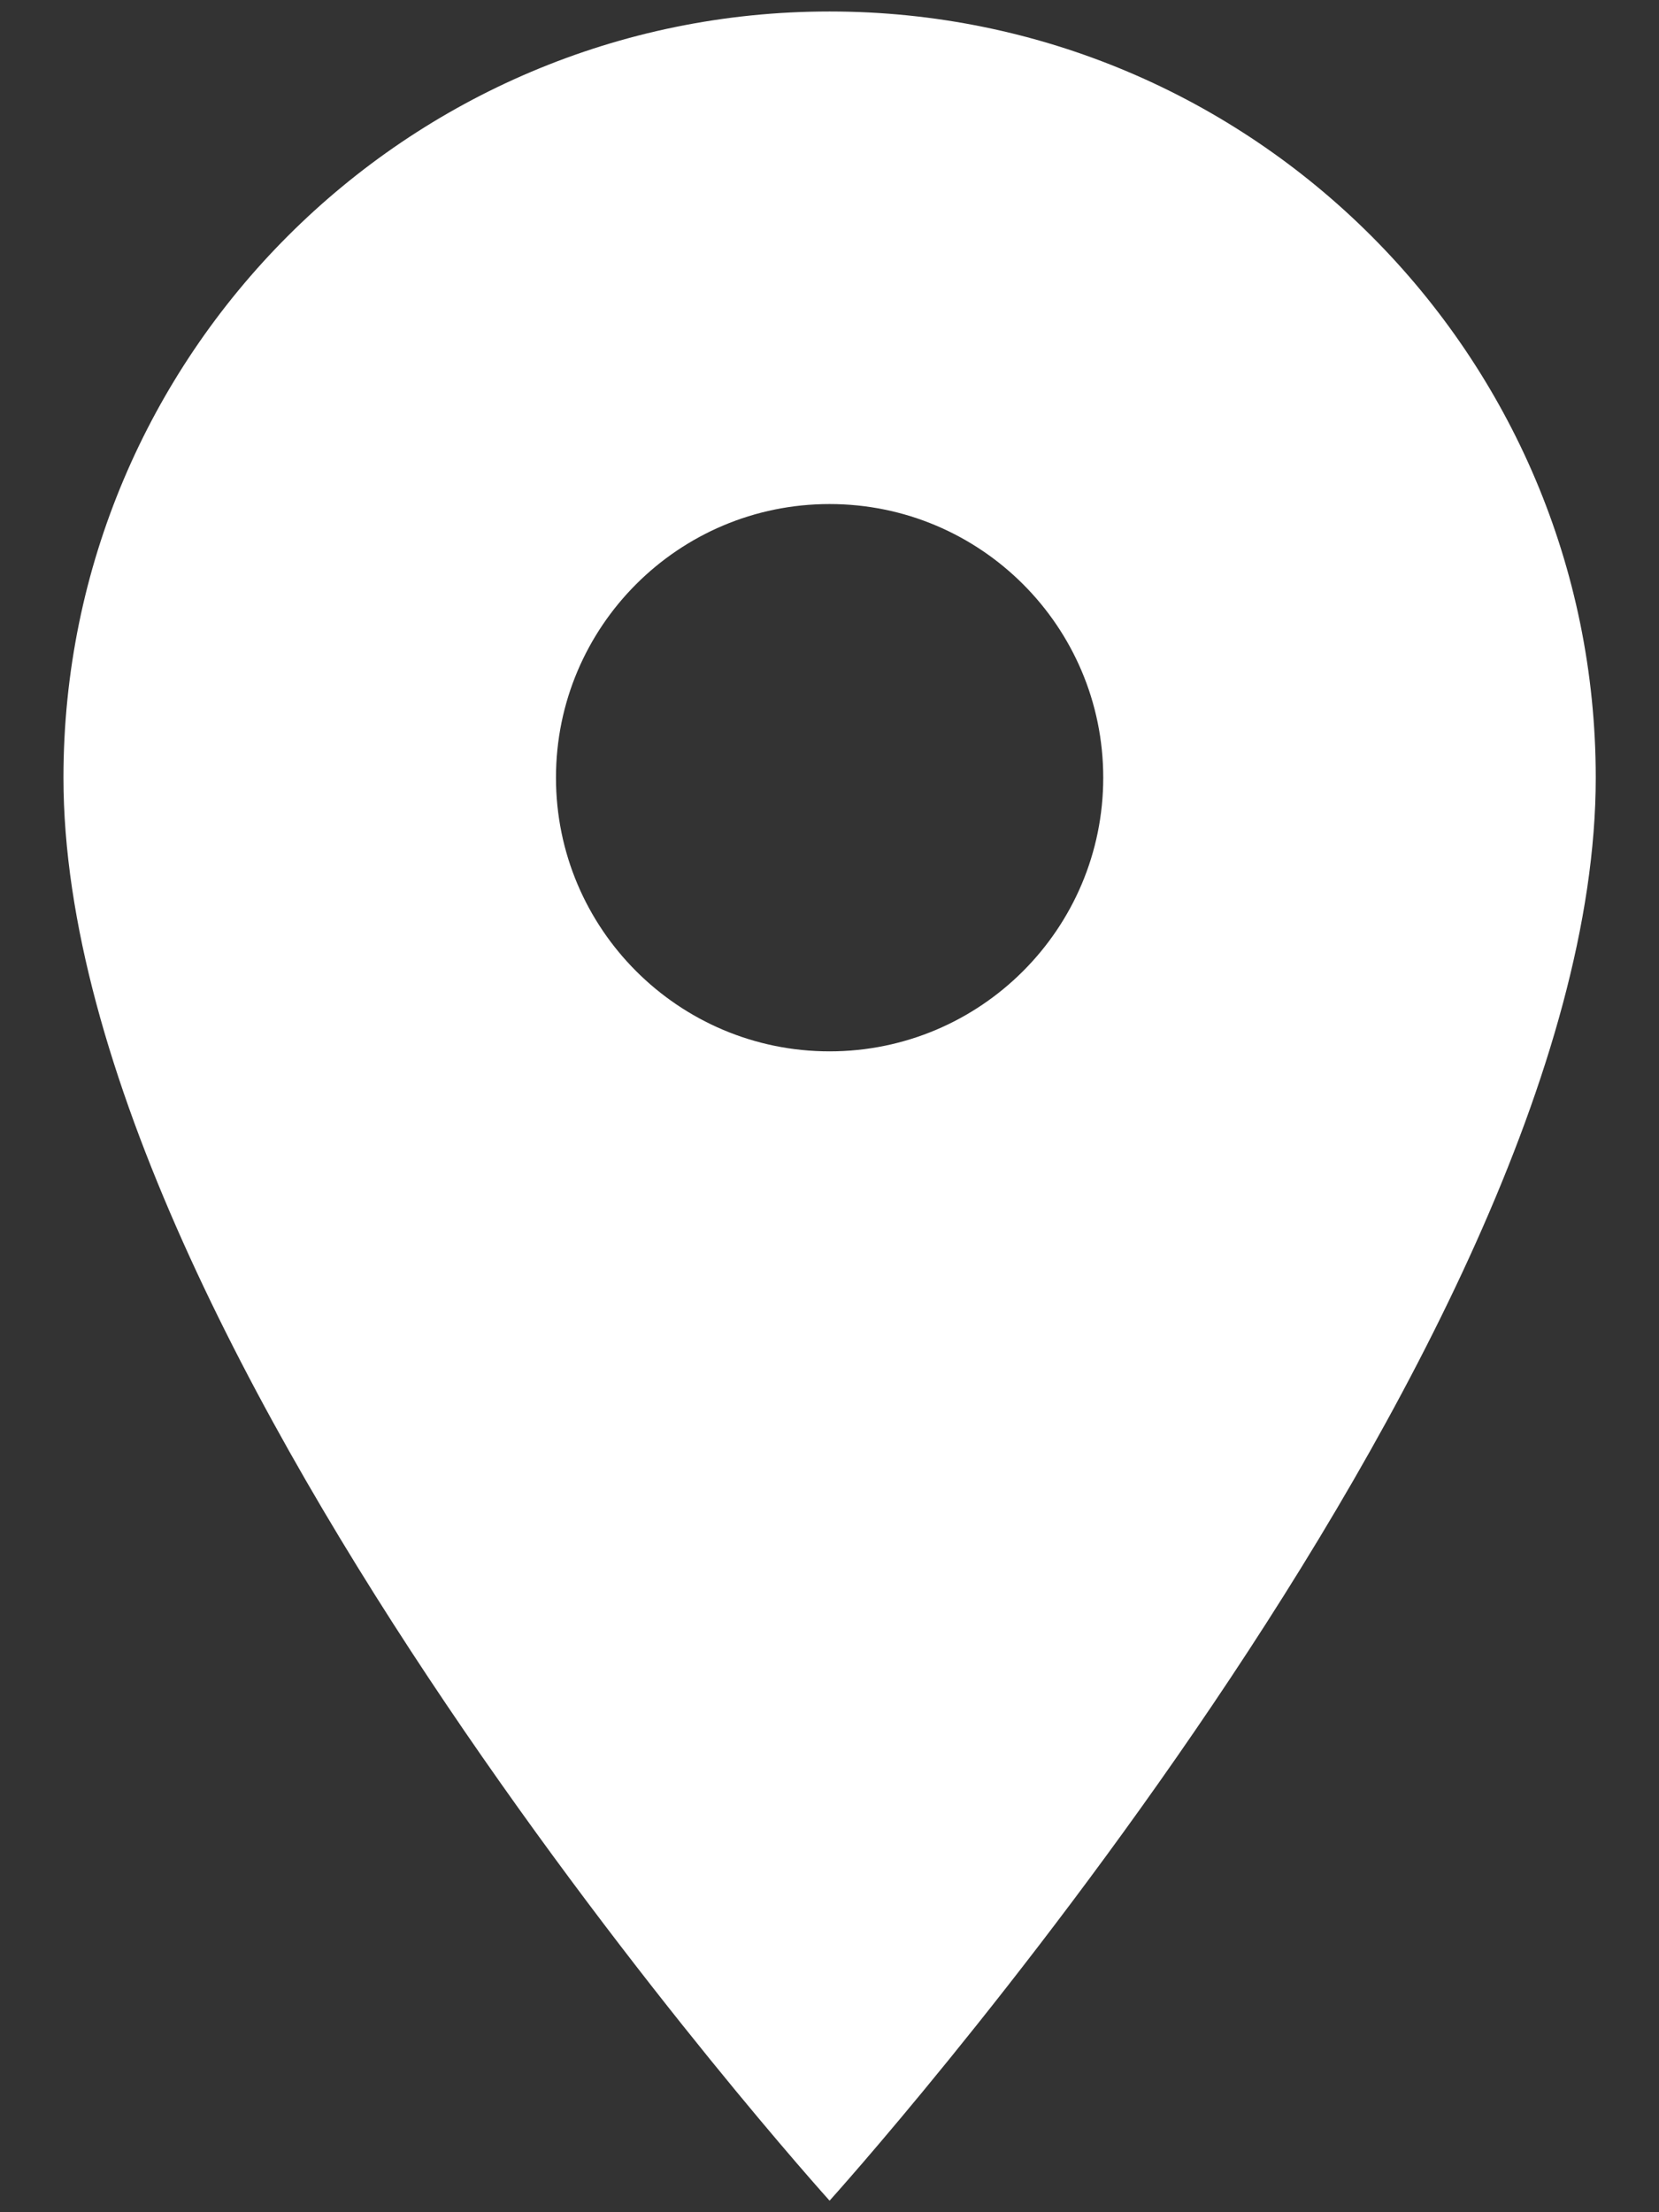 <svg width="24" height="32" viewBox="0 0 24 32" fill="none" xmlns="http://www.w3.org/2000/svg">
<rect x="0" y="0" width="24" height="32" fill="#333333" stroke="none"/>
<path d="M12.001 0.166C5.882 0.166 0.918 5.13 0.918 11.249C0.918 19.562 12.001 31.833 12.001 31.833C12.001 31.833 23.085 19.562 23.085 11.249C23.085 5.13 18.121 0.166 12.001 0.166ZM12.001 15.208C9.816 15.208 8.043 13.434 8.043 11.249C8.043 9.064 9.816 7.291 12.001 7.291C14.186 7.291 15.96 9.064 15.96 11.249C15.96 13.434 14.186 15.208 12.001 15.208Z" fill="white"/>
</svg>
